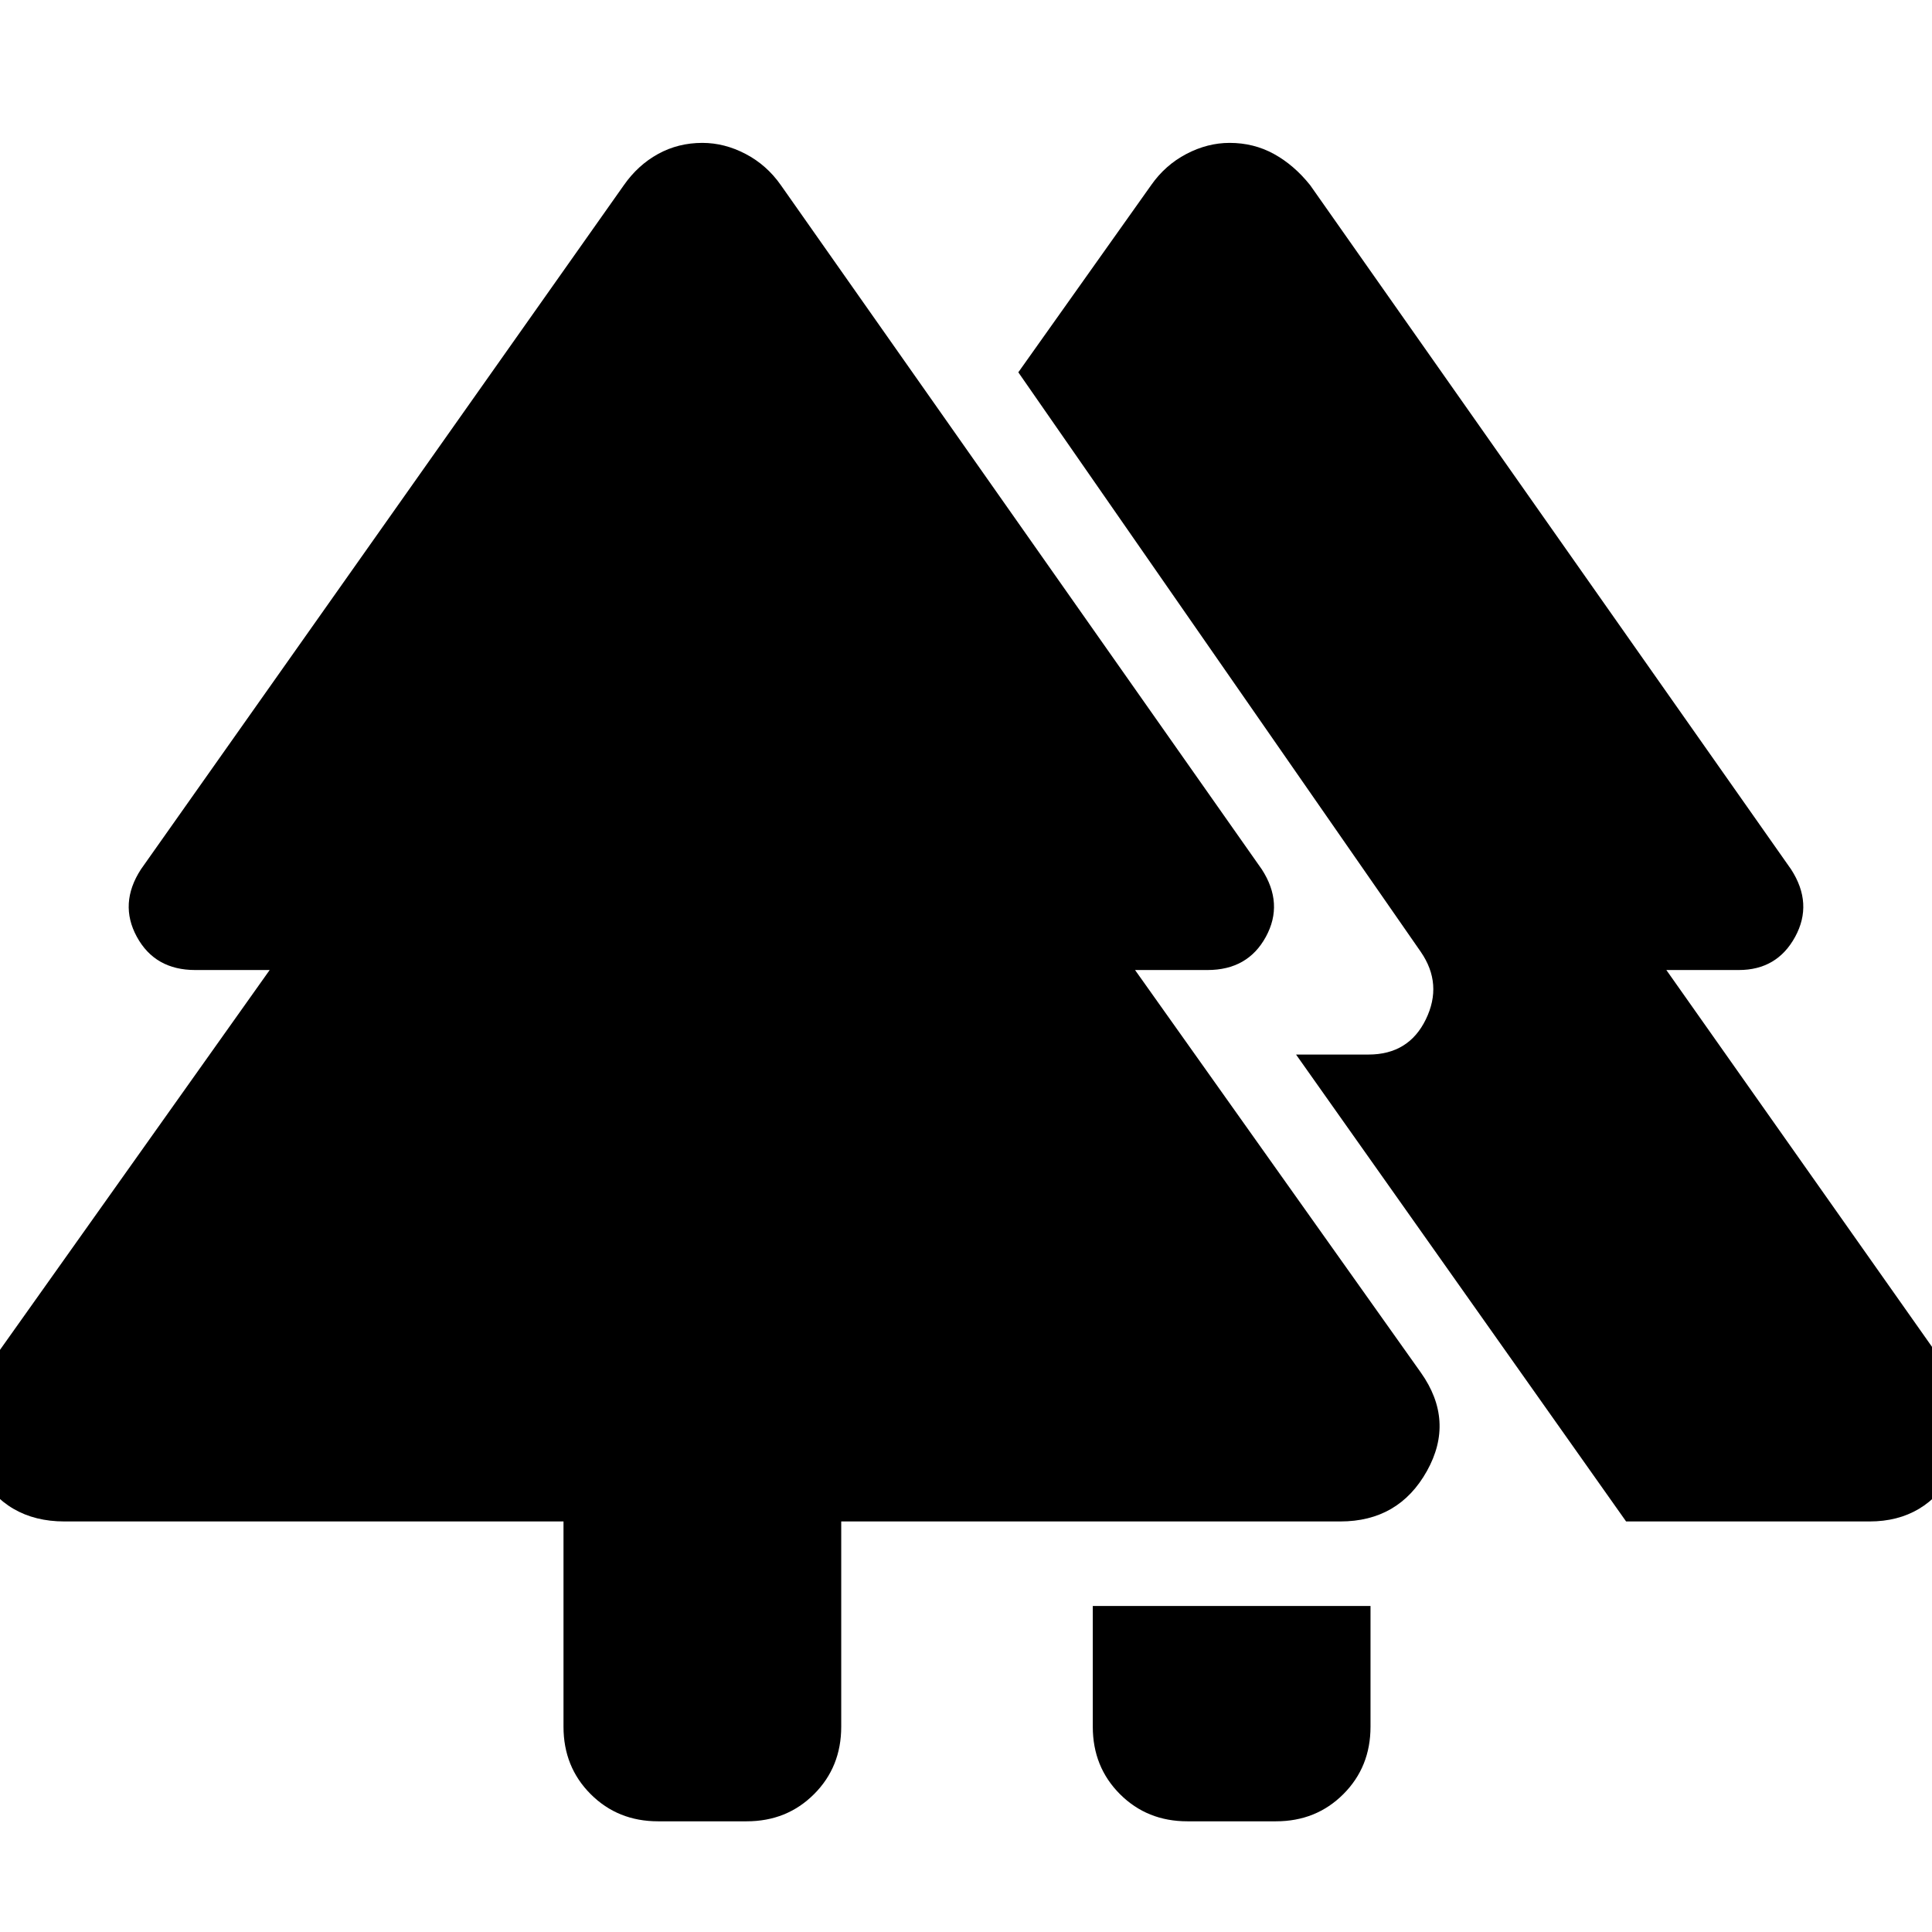 <svg xmlns="http://www.w3.org/2000/svg" width="48" height="48" viewBox="0 -960 960 960"><path d="M543-102v-60h138v60q0 20-13.5 33.5T634-55h-44q-20 0-33.5-13.5T543-102Zm-263 0v-102H32q-29 0-43-25t3-49l142-200H97q-20 0-29-16.5t2-33.5l240-340q7-10 17-15.5t22-5.5q11 0 21.5 5.5T388-868l239 340q11 17 2 33.5T600-478h-36l142 200q17 24 3 49t-43 25H418v102q0 20-13.5 33.5T371-55h-44q-20 0-33.5-13.5T280-102Zm528-102L644-436h36q20 0 28.5-17.5T706-487L506-775l66-93q7-10 17.5-15.5T611-889q12 0 22 5.5t18 15.5l239 340q11 17 2 33.5T864-478h-36l141 200q16 24 2 49t-42 25H808Z"/></svg>
